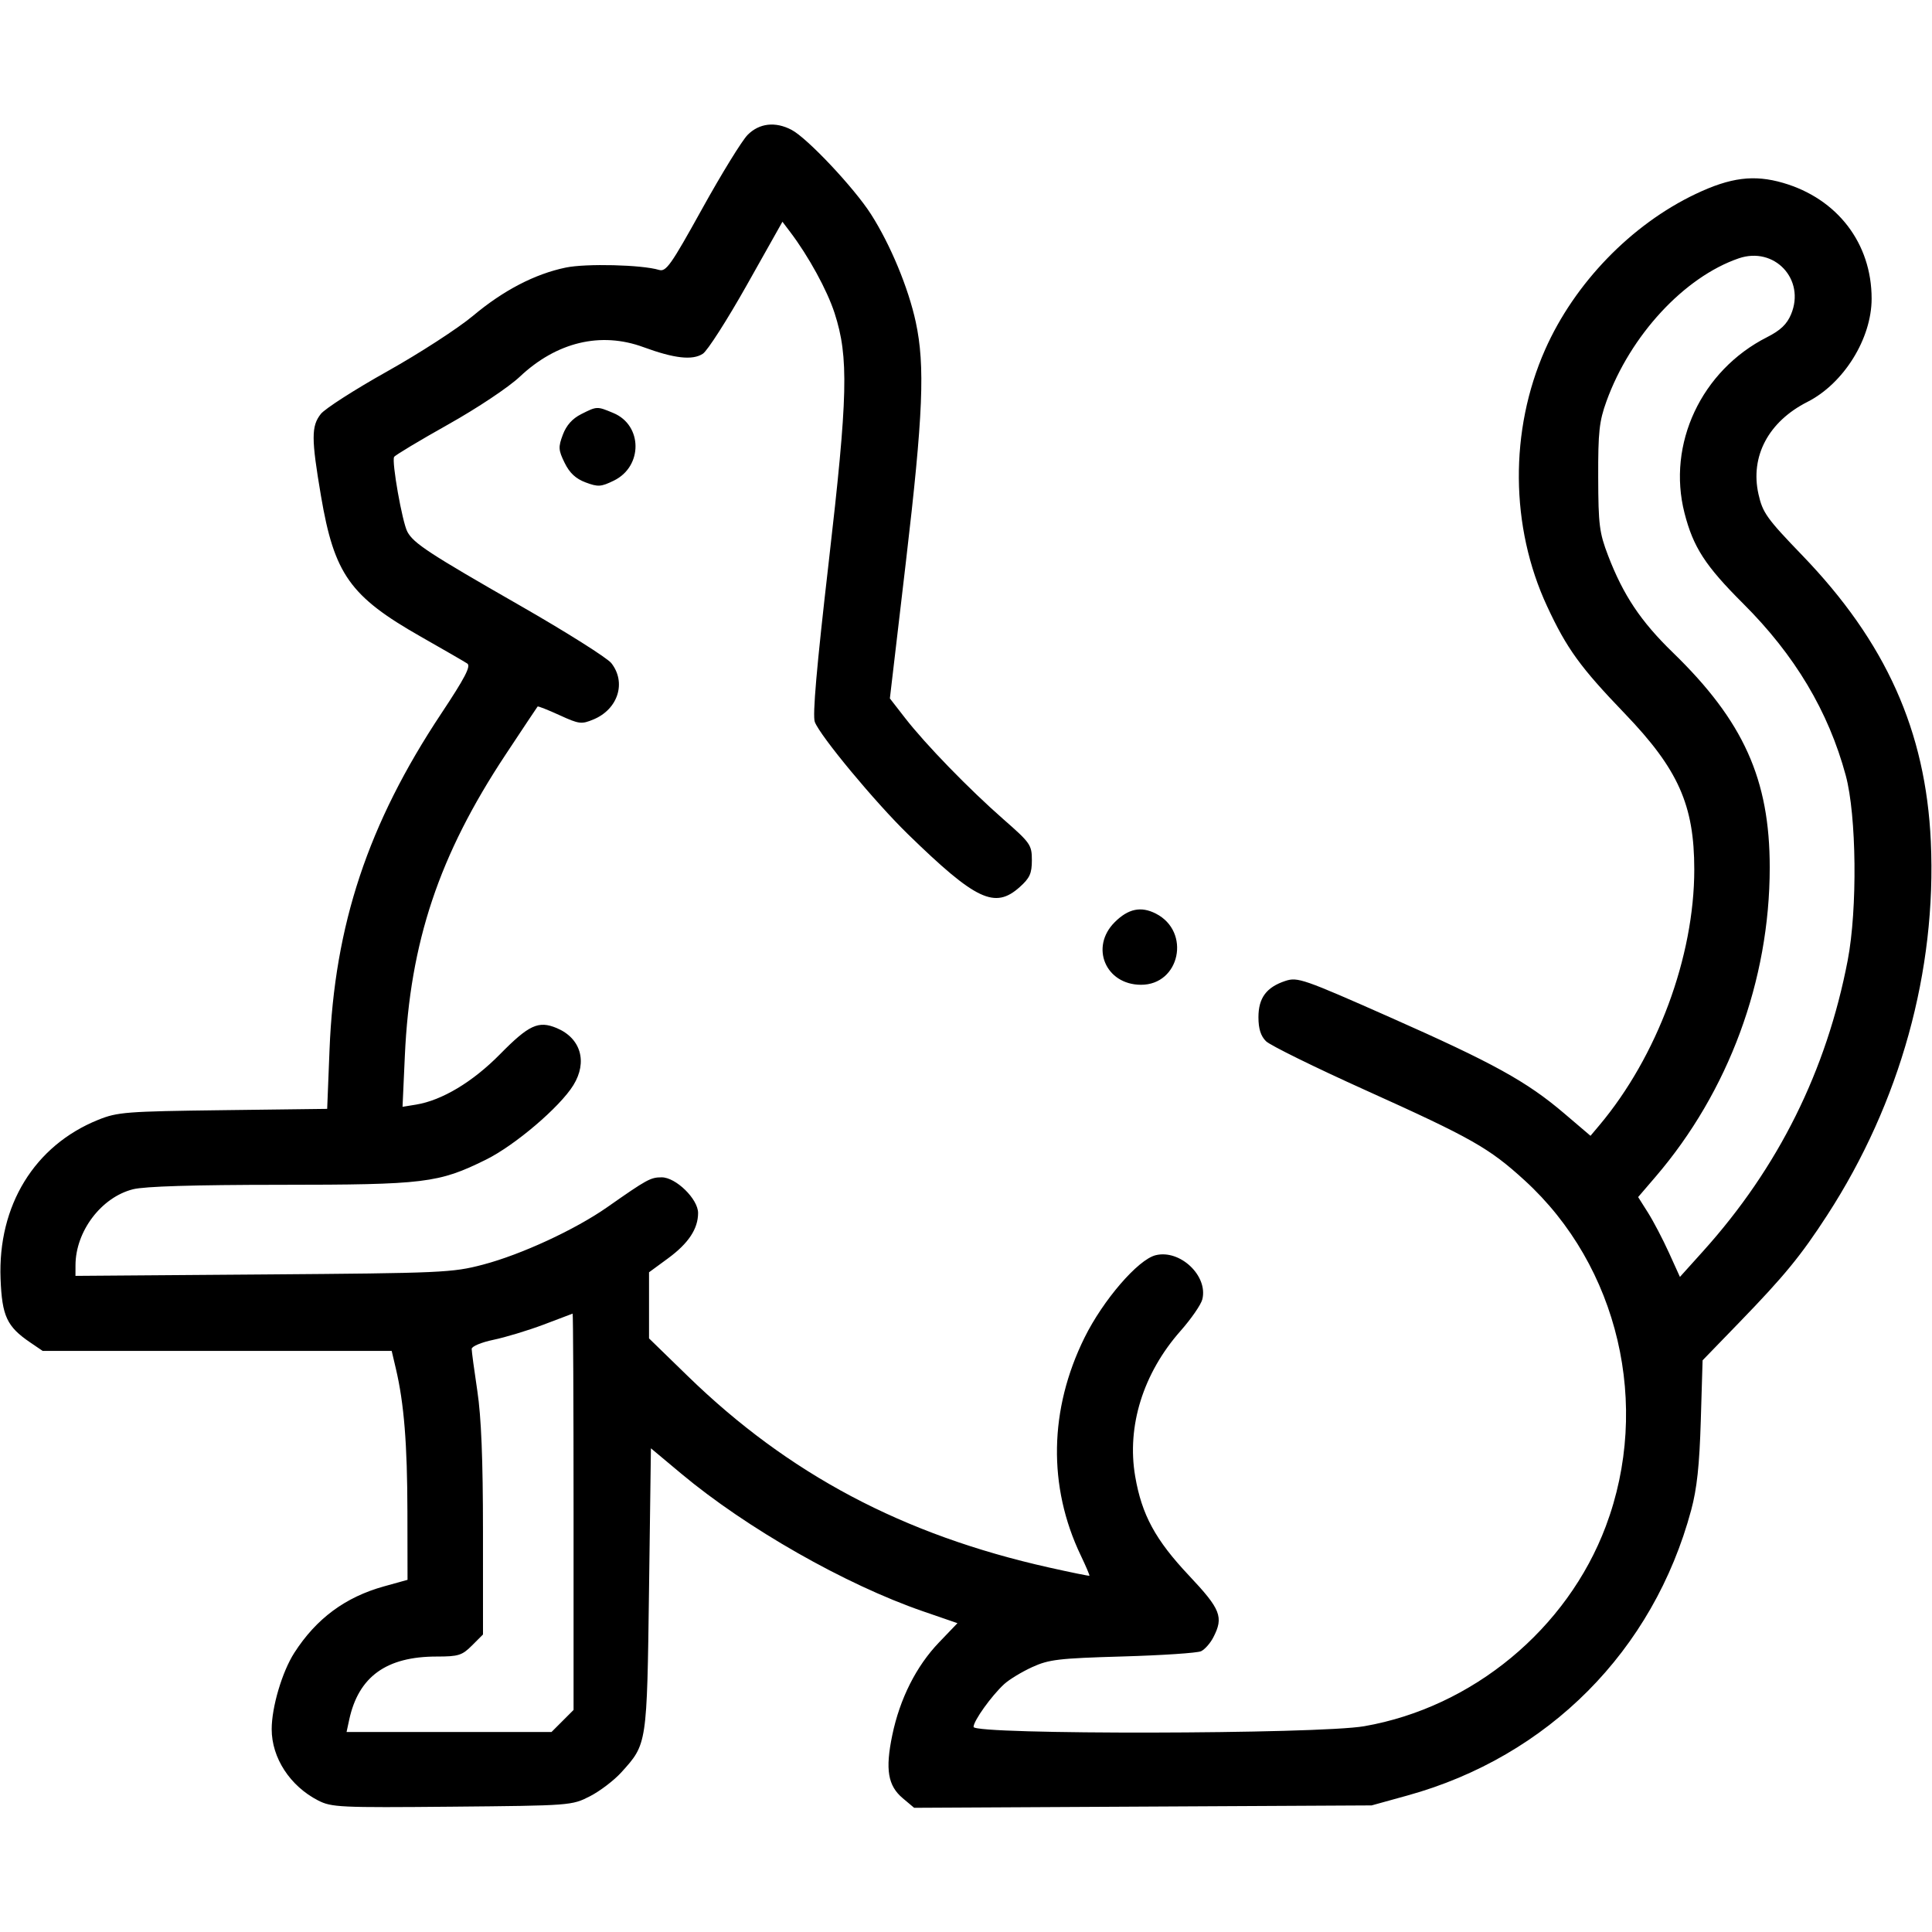 <svg xmlns="http://www.w3.org/2000/svg" width="512" height="512" viewBox="0 0 512 512" version="1.1">
	<path d="M 198.123 35.750 C 196.626 37.263, 191.204 46.075, 186.075 55.334 C 177.756 70.348, 176.519 72.098, 174.624 71.525 C 170.106 70.159, 155.320 69.790, 149.935 70.909 C 141.724 72.615, 133.410 76.940, 125.331 83.708 C 121.388 87.011, 111.156 93.636, 102.595 98.431 C 94.034 103.225, 86.122 108.300, 85.014 109.709 C 82.476 112.936, 82.482 116.226, 85.055 131.389 C 88.582 152.178, 92.746 158.050, 111.538 168.731 C 117.567 172.157, 123.098 175.356, 123.829 175.838 C 124.846 176.510, 123.229 179.620, 116.932 189.108 C 97.538 218.325, 88.642 245.093, 87.329 278.181 L 86.706 293.861 59.103 294.208 C 33.352 294.531, 31.131 294.703, 26 296.775 C 9.134 303.584, -0.611 319.479, 0.151 338.935 C 0.537 348.793, 1.823 351.553, 7.990 355.750 L 11.296 358 57.548 358 L 103.801 358 104.918 362.750 C 107.072 371.908, 107.939 382.657, 107.969 400.586 L 108 418.672 101.750 420.409 C 91.491 423.261, 83.820 428.945, 77.997 438.010 C 74.777 443.022, 72 452.391, 72 458.242 C 72 465.850, 76.851 473.306, 84.288 477.131 C 87.846 478.961, 89.999 479.062, 119.788 478.790 C 151.258 478.502, 151.537 478.481, 156.330 476.033 C 158.986 474.676, 162.742 471.814, 164.677 469.672 C 171.500 462.120, 171.447 462.473, 172 421.157 L 172.500 383.815 180.500 390.504 C 197.850 405.012, 224.043 419.928, 244.618 427.017 L 253.735 430.158 248.839 435.266 C 242.813 441.551, 238.469 450.173, 236.462 459.831 C 234.573 468.927, 235.287 473.222, 239.240 476.549 L 242.256 479.086 302.878 478.769 L 363.500 478.452 373 475.823 C 410.301 465.501, 438.154 437.476, 448.184 400.175 C 449.707 394.512, 450.373 388.305, 450.726 376.500 L 451.205 360.500 460.892 350.500 C 472.915 338.089, 477.249 332.802, 484.252 322 C 503.562 292.214, 513.253 257.243, 511.688 223 C 510.348 193.701, 499.766 170.146, 477.624 147.175 C 468.202 137.400, 467.118 135.885, 466.011 130.941 C 463.775 120.947, 468.661 111.739, 478.977 106.512 C 488.603 101.634, 496 89.742, 496 79.144 C 496 64.495, 486.940 52.655, 472.524 48.464 C 464.822 46.225, 458.616 47.011, 449.388 51.393 C 432.295 59.510, 417.262 75.051, 409.471 92.658 C 400.005 114.053, 400.202 139.609, 409.998 160.673 C 415.224 171.913, 418.769 176.809, 430.567 189.085 C 444.765 203.857, 449 213.354, 449 230.418 C 449 253.533, 439.178 279.985, 423.814 298.251 L 421.500 301.001 414.525 295.058 C 404.585 286.587, 395.761 281.721, 368.278 269.552 C 345.409 259.426, 343.865 258.889, 340.649 259.951 C 335.614 261.613, 333.500 264.459, 333.500 269.577 C 333.500 272.616, 334.109 274.549, 335.500 275.931 C 336.600 277.024, 348.463 282.862, 361.862 288.905 C 390.015 301.601, 394.617 304.210, 404.037 312.807 C 428.938 335.533, 437.601 372.463, 425.548 404.500 C 415.306 431.725, 390.249 452.459, 361.539 457.465 C 349.293 459.601, 258 459.764, 258 457.650 C 258 456.039, 262.762 449.388, 266.127 446.299 C 267.446 445.088, 270.769 443.070, 273.512 441.814 C 277.969 439.773, 280.524 439.472, 297.500 438.981 C 307.950 438.679, 317.304 438.055, 318.287 437.595 C 319.270 437.134, 320.732 435.485, 321.537 433.928 C 324.324 428.539, 323.517 426.482, 315.120 417.567 C 306.184 408.080, 302.585 401.449, 300.836 391.252 C 298.559 377.973, 302.943 363.918, 312.860 352.699 C 315.680 349.508, 318.276 345.748, 318.629 344.343 C 320.195 338.102, 312.709 331.036, 306.242 332.650 C 301.575 333.815, 292.325 344.545, 287.404 354.500 C 278.023 373.480, 277.671 393.938, 286.412 412.202 C 287.786 415.074, 288.818 417.498, 288.705 417.589 C 288.592 417.680, 283.775 416.697, 278 415.405 C 239.312 406.747, 208.990 390.679, 182.255 364.668 L 172 354.690 172 345.930 L 172 337.170 177.030 333.478 C 182.453 329.497, 185 325.653, 185 321.450 C 185 317.762, 179.111 311.998, 175.350 312.005 C 172.405 312.011, 171.488 312.513, 160.986 319.874 C 152.449 325.857, 138.125 332.482, 127.956 335.151 C 119.877 337.272, 117.284 337.388, 69.750 337.745 L 20 338.119 20.006 335.309 C 20.023 326.306, 26.853 317.282, 35.249 315.168 C 38.329 314.392, 51.402 313.995, 74.193 313.985 C 112.602 313.969, 116.202 313.530, 128.765 307.331 C 136.443 303.543, 148.355 293.398, 151.945 287.590 C 155.761 281.415, 153.924 275.120, 147.527 272.447 C 142.696 270.428, 140.170 271.595, 132.500 279.388 C 125.280 286.723, 117.113 291.621, 110.241 292.736 L 106.677 293.314 107.288 279.815 C 108.651 249.656, 116.345 226.644, 133.974 200 C 138.522 193.125, 142.346 187.381, 142.470 187.236 C 142.594 187.090, 145.208 188.122, 148.279 189.528 C 153.478 191.908, 154.100 191.985, 157.301 190.648 C 163.802 187.931, 166.035 180.857, 162.008 175.737 C 160.912 174.344, 150 167.465, 137.758 160.450 C 113.657 146.640, 109.593 143.976, 107.956 140.918 C 106.602 138.387, 103.743 122.225, 104.448 121.084 C 104.738 120.615, 111.168 116.755, 118.738 112.506 C 126.526 108.134, 134.779 102.634, 137.749 99.835 C 147.510 90.637, 159.195 87.838, 170.500 91.989 C 178.725 95.010, 183.520 95.544, 186.263 93.747 C 187.493 92.941, 192.742 84.740, 197.927 75.523 L 207.354 58.765 209.427 61.503 C 214.293 67.928, 219.210 76.919, 221.176 82.985 C 224.957 94.653, 224.713 104.860, 219.594 149.199 C 216.410 176.776, 215.293 189.640, 215.934 191.327 C 217.354 195.062, 231.921 212.611, 240.668 221.123 C 258.622 238.597, 263.642 240.972, 270.211 235.102 C 272.904 232.696, 273.455 231.485, 273.455 227.961 C 273.455 223.932, 273.077 223.387, 265.977 217.168 C 256.828 209.153, 245.290 197.278, 239.868 190.295 L 235.826 185.090 240.084 148.795 C 244.648 109.890, 245.180 96.937, 242.692 85.370 C 240.748 76.335, 235.983 64.852, 230.828 56.780 C 226.375 49.807, 213.988 36.639, 209.800 34.427 C 205.486 32.147, 201.211 32.632, 198.123 35.750 M 460.767 68.469 C 446.338 73.430, 432.057 88.864, 425.733 106.333 C 423.812 111.638, 423.506 114.457, 423.541 126.500 C 423.577 139.089, 423.841 141.180, 426.163 147.242 C 430.178 157.723, 434.827 164.681, 443.316 172.917 C 462.047 191.090, 469.003 206.528, 468.997 229.910 C 468.989 259.811, 458.105 289.280, 438.728 311.868 L 434.124 317.236 436.735 321.368 C 438.172 323.641, 440.664 328.402, 442.273 331.948 L 445.200 338.396 451.350 331.565 C 471.280 309.428, 484.044 283.754, 489.660 254.500 C 492.271 240.903, 492.009 216.089, 489.144 205.500 C 484.545 188.500, 475.672 173.633, 461.977 159.977 C 451.924 149.952, 448.738 145.039, 446.414 135.975 C 441.726 117.687, 450.876 98.177, 468.279 89.359 C 471.851 87.548, 473.549 85.931, 474.655 83.284 C 478.517 74.039, 470.242 65.212, 460.767 68.469 M 154.025 109.752 C 151.687 110.928, 150.096 112.707, 149.163 115.188 C 147.920 118.492, 147.970 119.270, 149.638 122.669 C 150.954 125.350, 152.580 126.866, 155.188 127.843 C 158.488 129.079, 159.277 129.028, 162.688 127.362 C 170.385 123.603, 170.312 112.699, 162.568 109.464 C 158.196 107.637, 158.229 107.636, 154.025 109.752 M 295.400 244.400 C 288.814 250.986, 292.966 260.923, 302.327 260.978 C 312.696 261.038, 315.685 246.908, 306.316 242.117 C 302.374 240.101, 298.991 240.809, 295.400 244.400 M 144 351.059 C 139.875 352.605, 133.912 354.408, 130.750 355.066 C 127.586 355.723, 125 356.803, 125 357.467 C 125 358.131, 125.672 363.135, 126.494 368.587 C 127.540 375.525, 127.990 386.701, 127.994 405.827 L 128 433.154 125.077 436.077 C 122.453 438.701, 121.497 439, 115.726 439 C 102.382 439, 95.008 444.328, 92.543 455.750 L 91.841 459 118.997 459 L 146.154 459 149.077 456.077 L 152 453.154 152 400.577 C 152 371.660, 151.887 348.055, 151.750 348.123 C 151.613 348.191, 148.125 349.512, 144 351.059" stroke="none" fill="black" fill-rule="evenodd"/>
</svg>